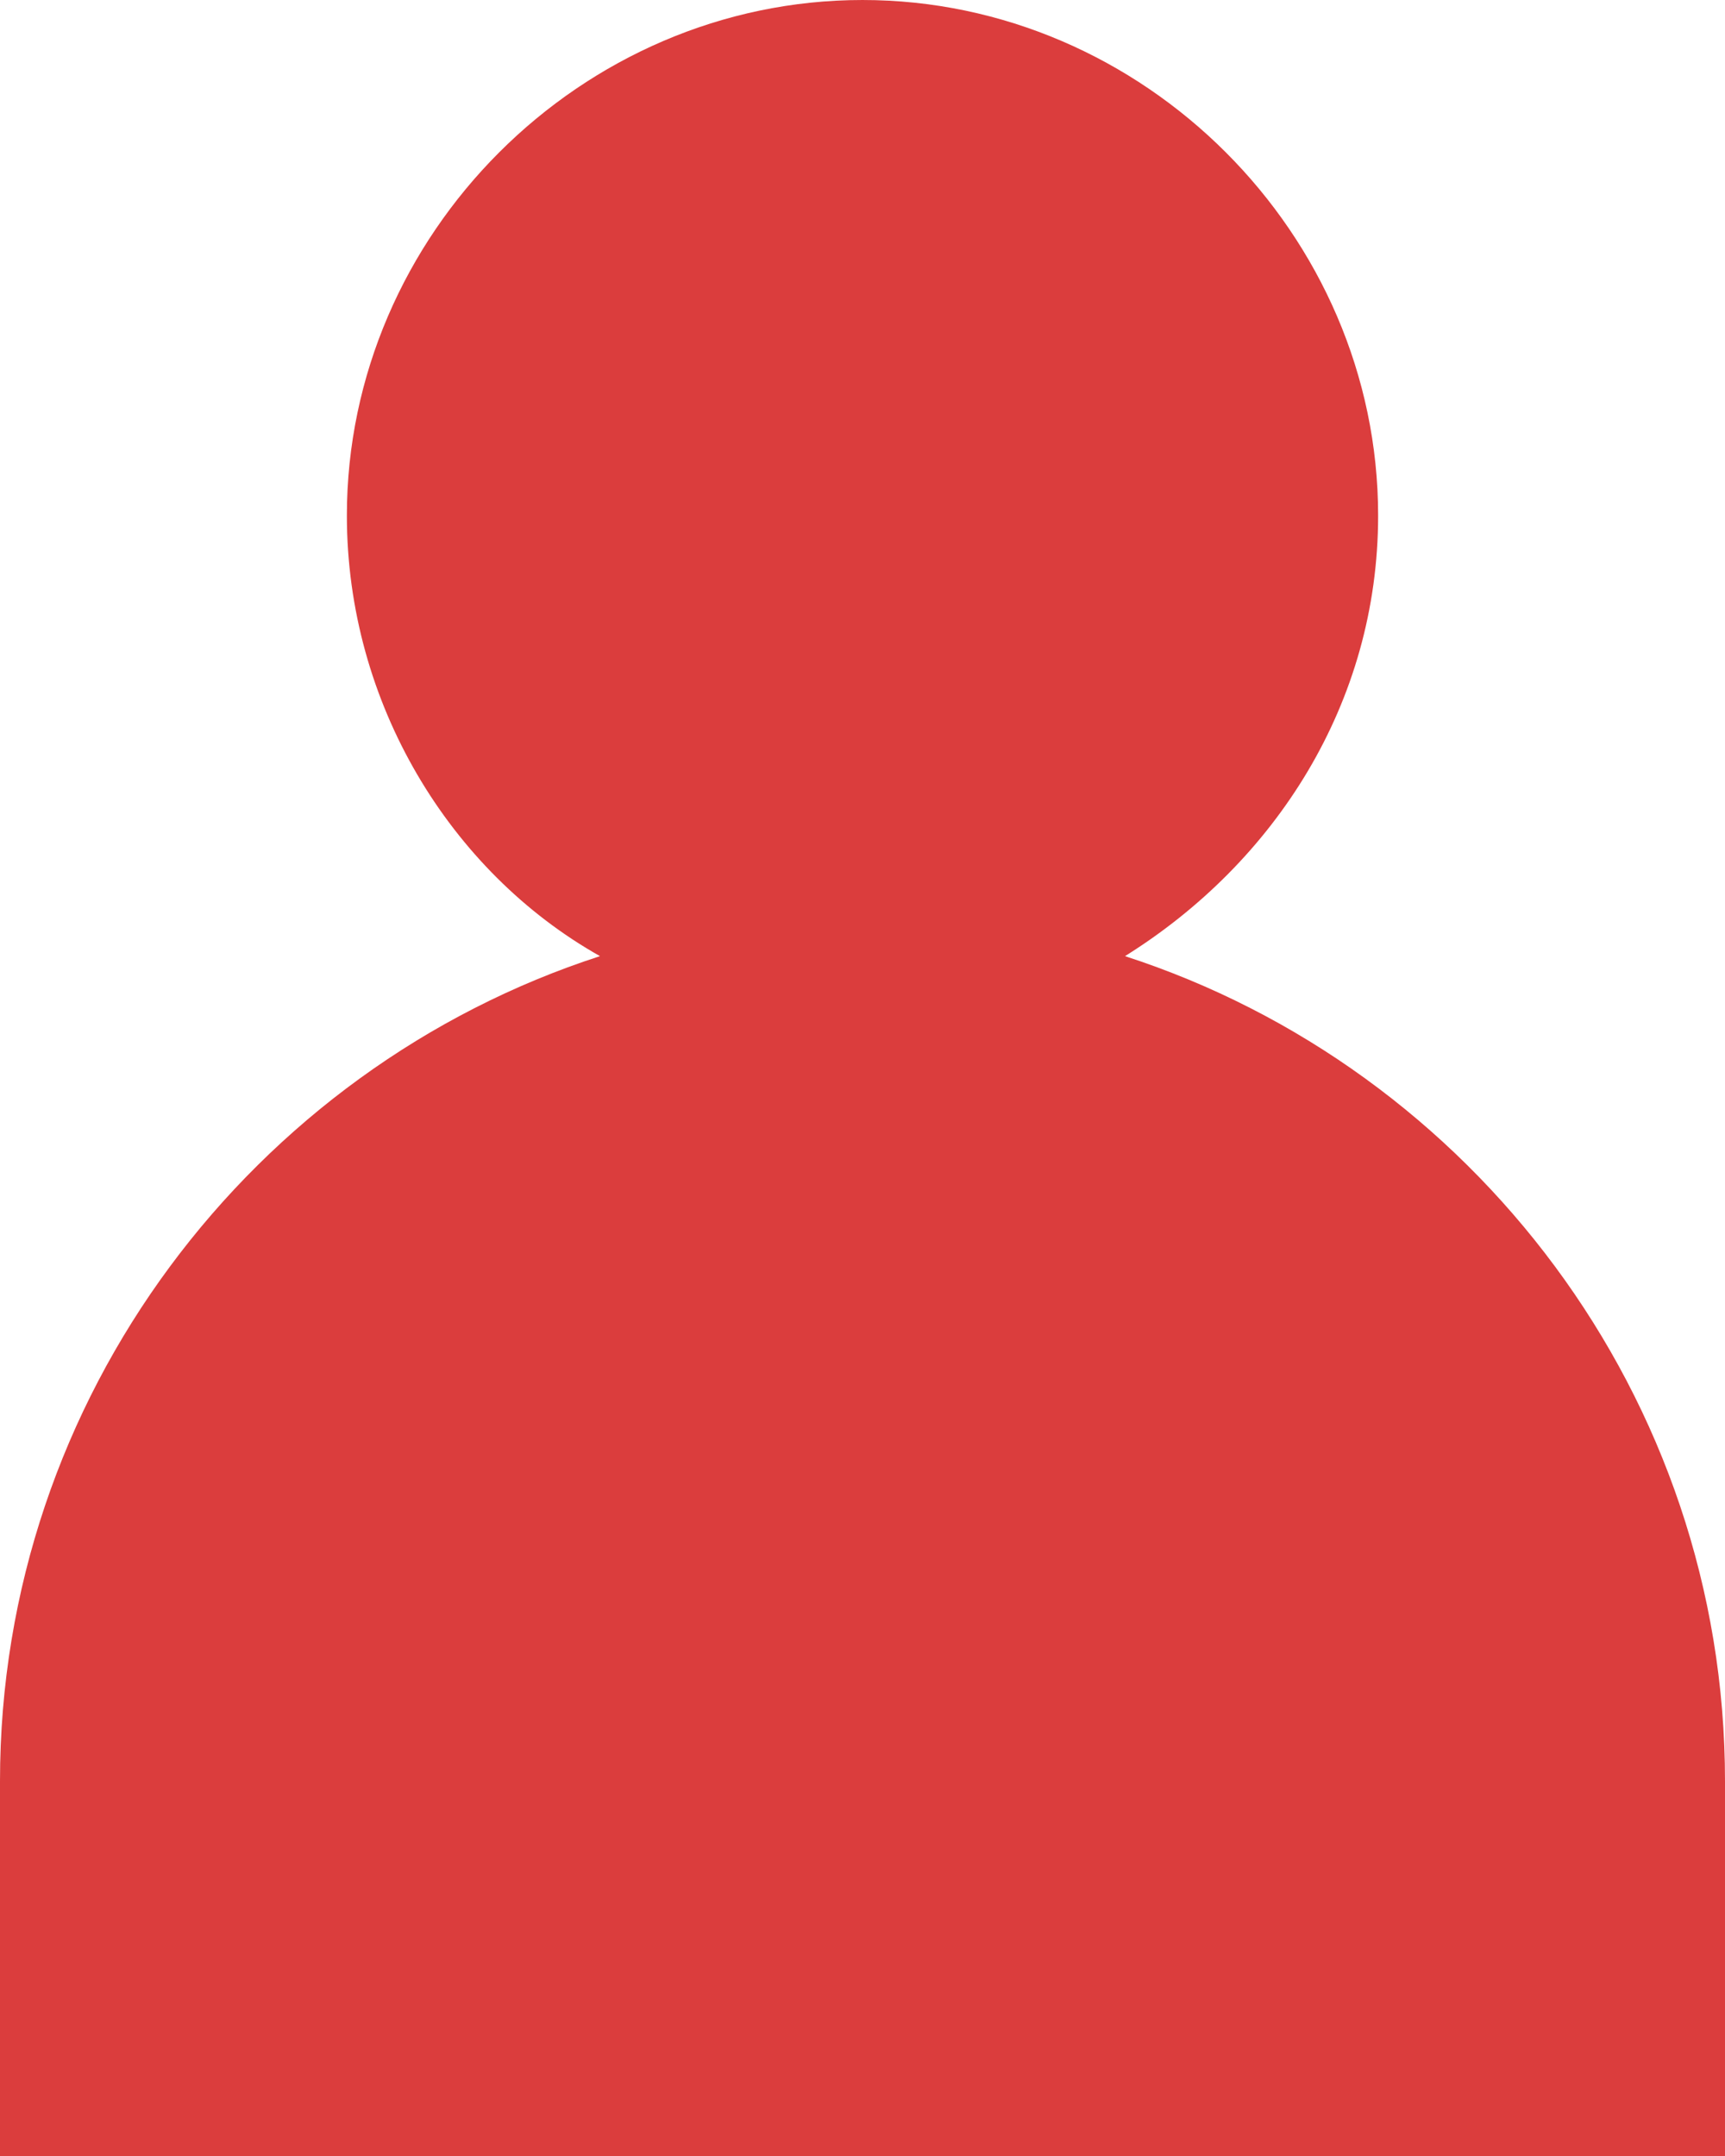 <?xml version="1.0" encoding="utf-8"?>
<!-- Generator: Adobe Illustrator 15.0.0, SVG Export Plug-In . SVG Version: 6.00 Build 0)  -->
<!DOCTYPE svg PUBLIC "-//W3C//DTD SVG 1.1//EN" "http://www.w3.org/Graphics/SVG/1.1/DTD/svg11.dtd">
<svg version="1.1" id="Layer_1" xmlns="http://www.w3.org/2000/svg" xmlns:xlink="http://www.w3.org/1999/xlink" x="0px" y="0px"
	 width="18.4px" height="23px" viewBox="0 0 18.4 23" enable-background="new 0 0 18.4 23" xml:space="preserve">
<path fill="#DB3D3D" d="M12,10.2c1.602-1,2.7-2.7,2.7-4.7c0-3-2.5-5.5-5.5-5.5S3.7,2.5,3.7,5.5c0,2,1.101,3.8,2.7,4.7
	C2.7,11.399,0,14.899,0,19c0,1.399,0,4,0,4h18.4c0,0,0-2.5,0-4C18.4,14.899,15.7,11.399,12,10.2z"/>
</svg>
